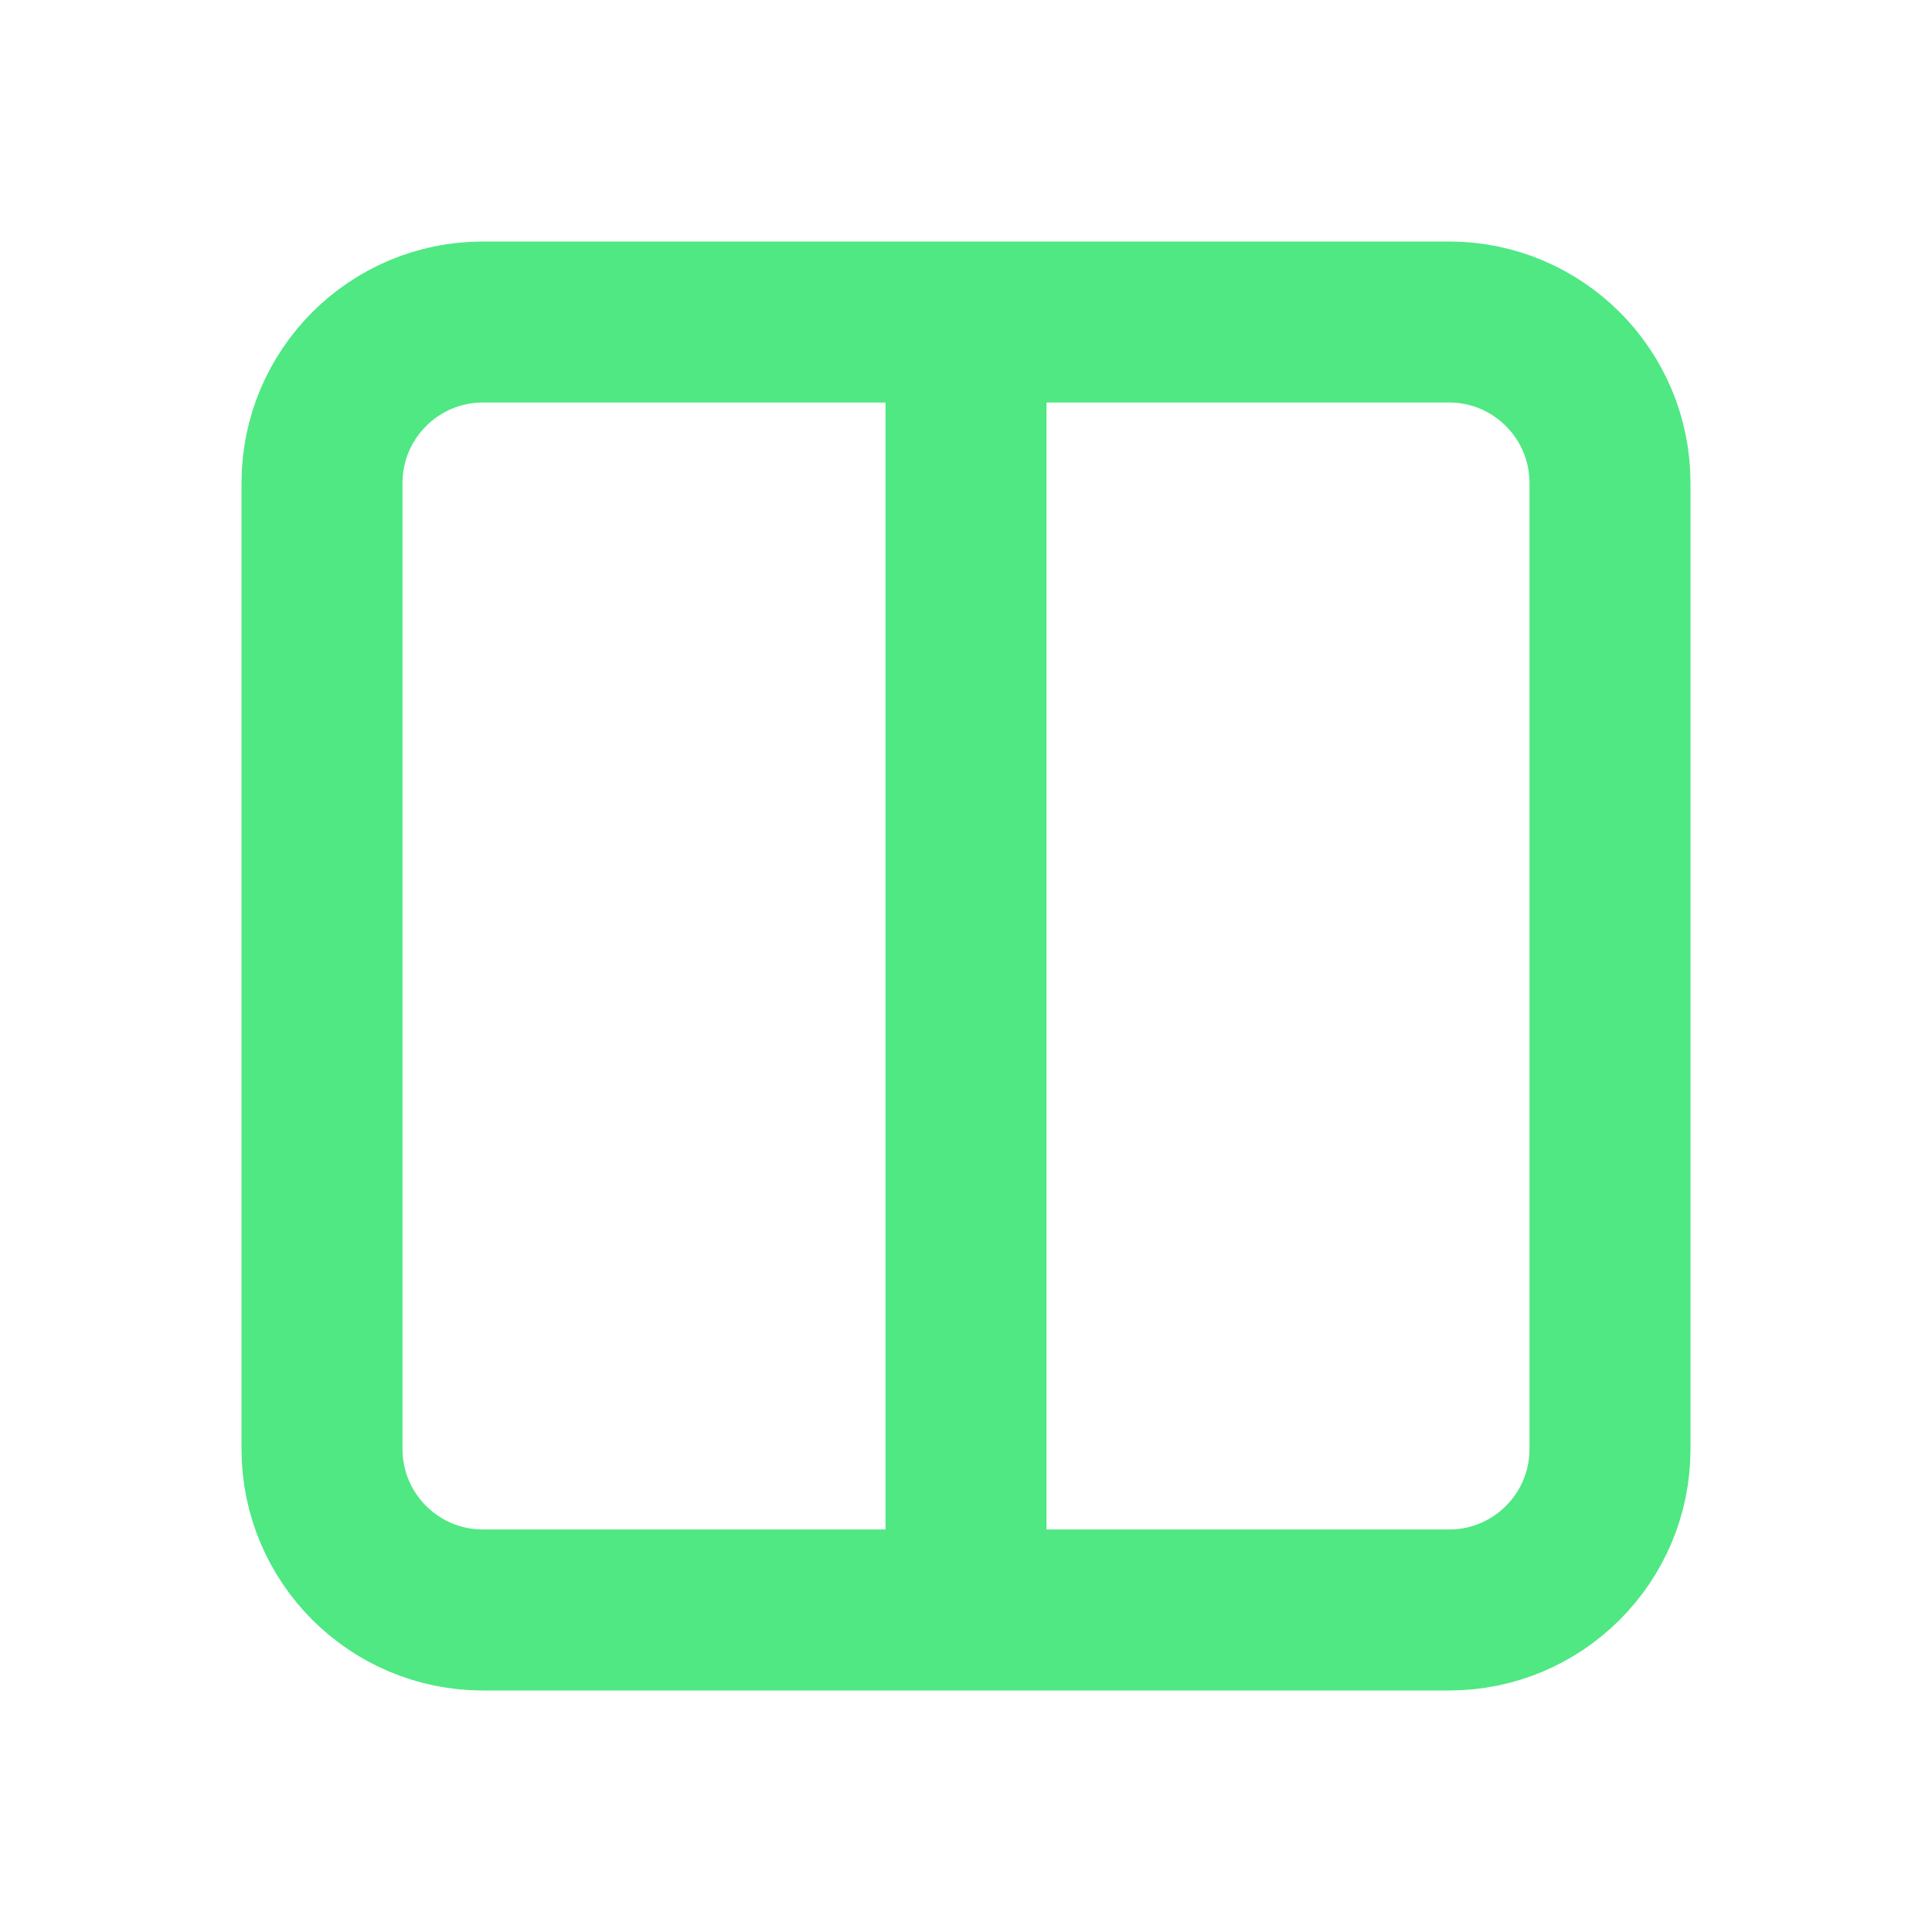<svg width="48" height="48" viewBox="0 0 48 48" fill="none" xmlns="http://www.w3.org/2000/svg">
<path d="M24 8H12C9.791 8 8 9.791 8 12V36C8 38.209 9.791 40 12 40H24M24 8H36C38.209 8 40 9.791 40 12V36C40 38.209 38.209 40 36 40H24M24 8V40" stroke="#4FE883" stroke-width="4" stroke-linecap="round"/>
</svg>
